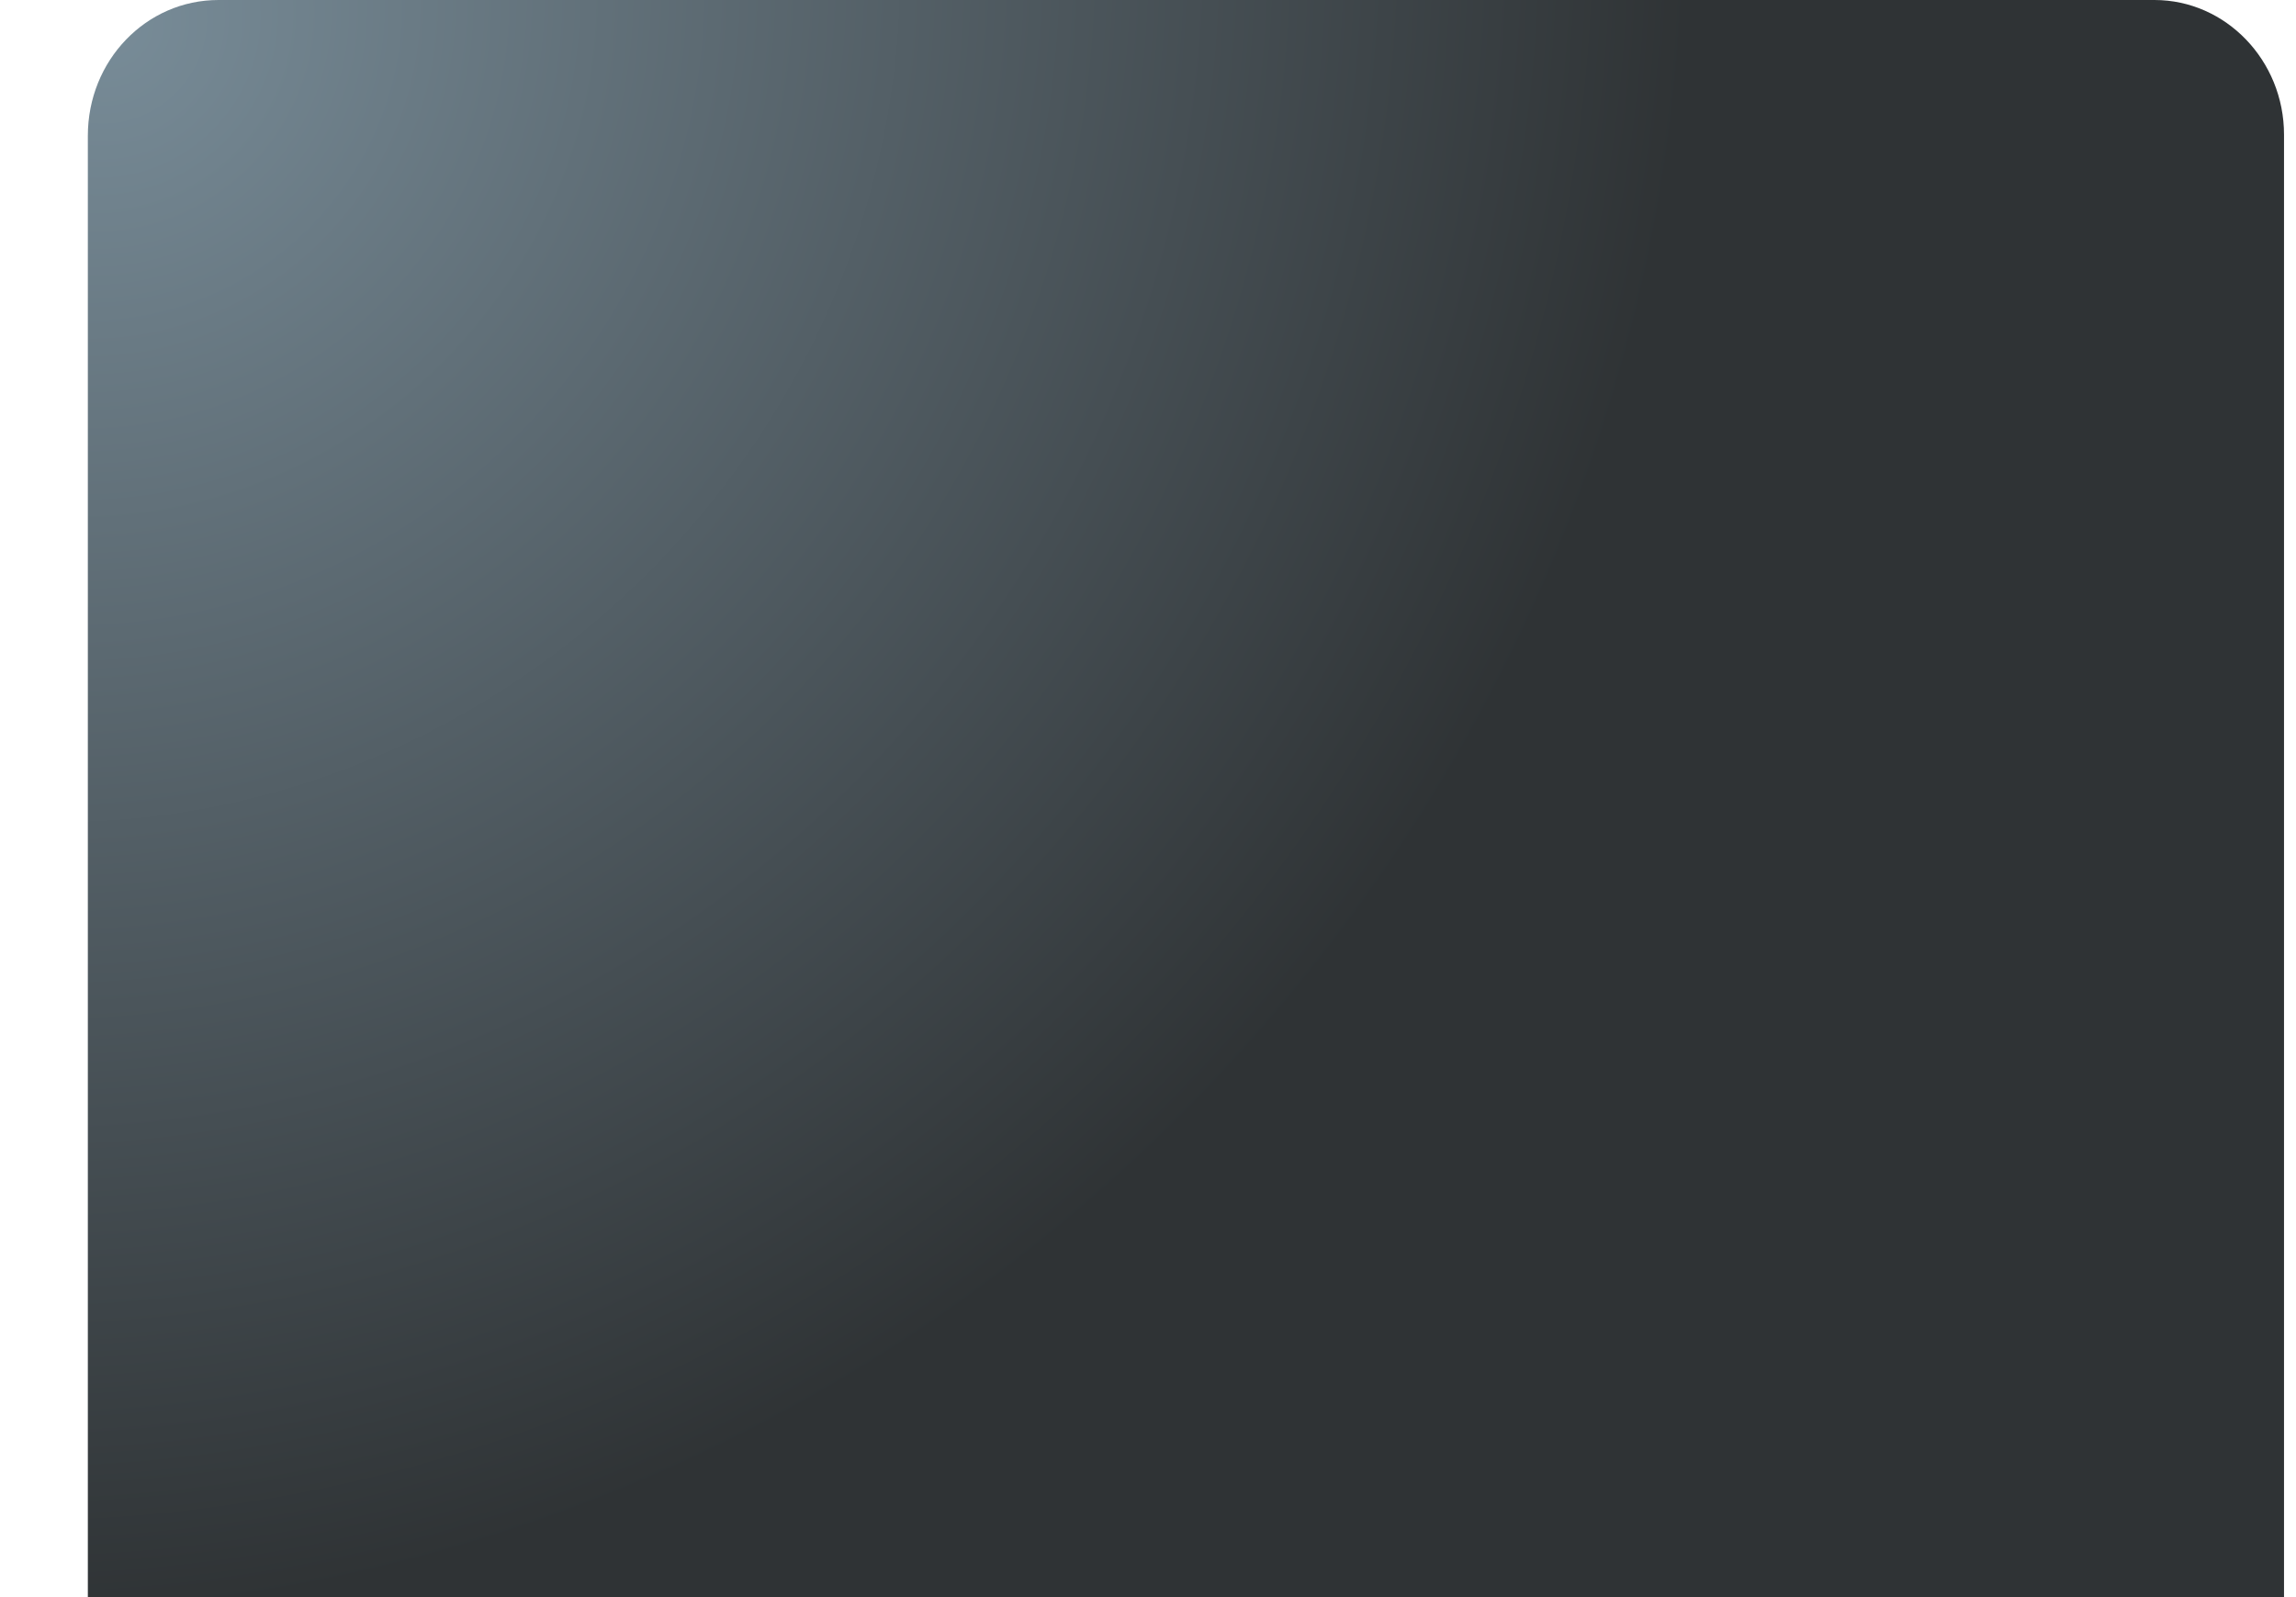<svg width="23" height="16" viewBox="0 0 23 16" fill="none" xmlns="http://www.w3.org/2000/svg">
<path d="M2.189 0H21.582C22.297 0 22.88 0.606 22.88 1.349V16H0.88V1.36C0.88 0.606 1.463 0 2.189 0Z" fill="url(#paint0_radial_315_625)"/>
<defs>
<radialGradient id="paint0_radial_315_625" cx="0" cy="0" r="1" gradientUnits="userSpaceOnUse" gradientTransform="translate(0.88) rotate(37.713) scale(27.091 28.497)">
<stop stop-color="#788C98"/>
<stop offset="0.582" stop-color="#2F3335"/>
</radialGradient>
</defs>
</svg>
